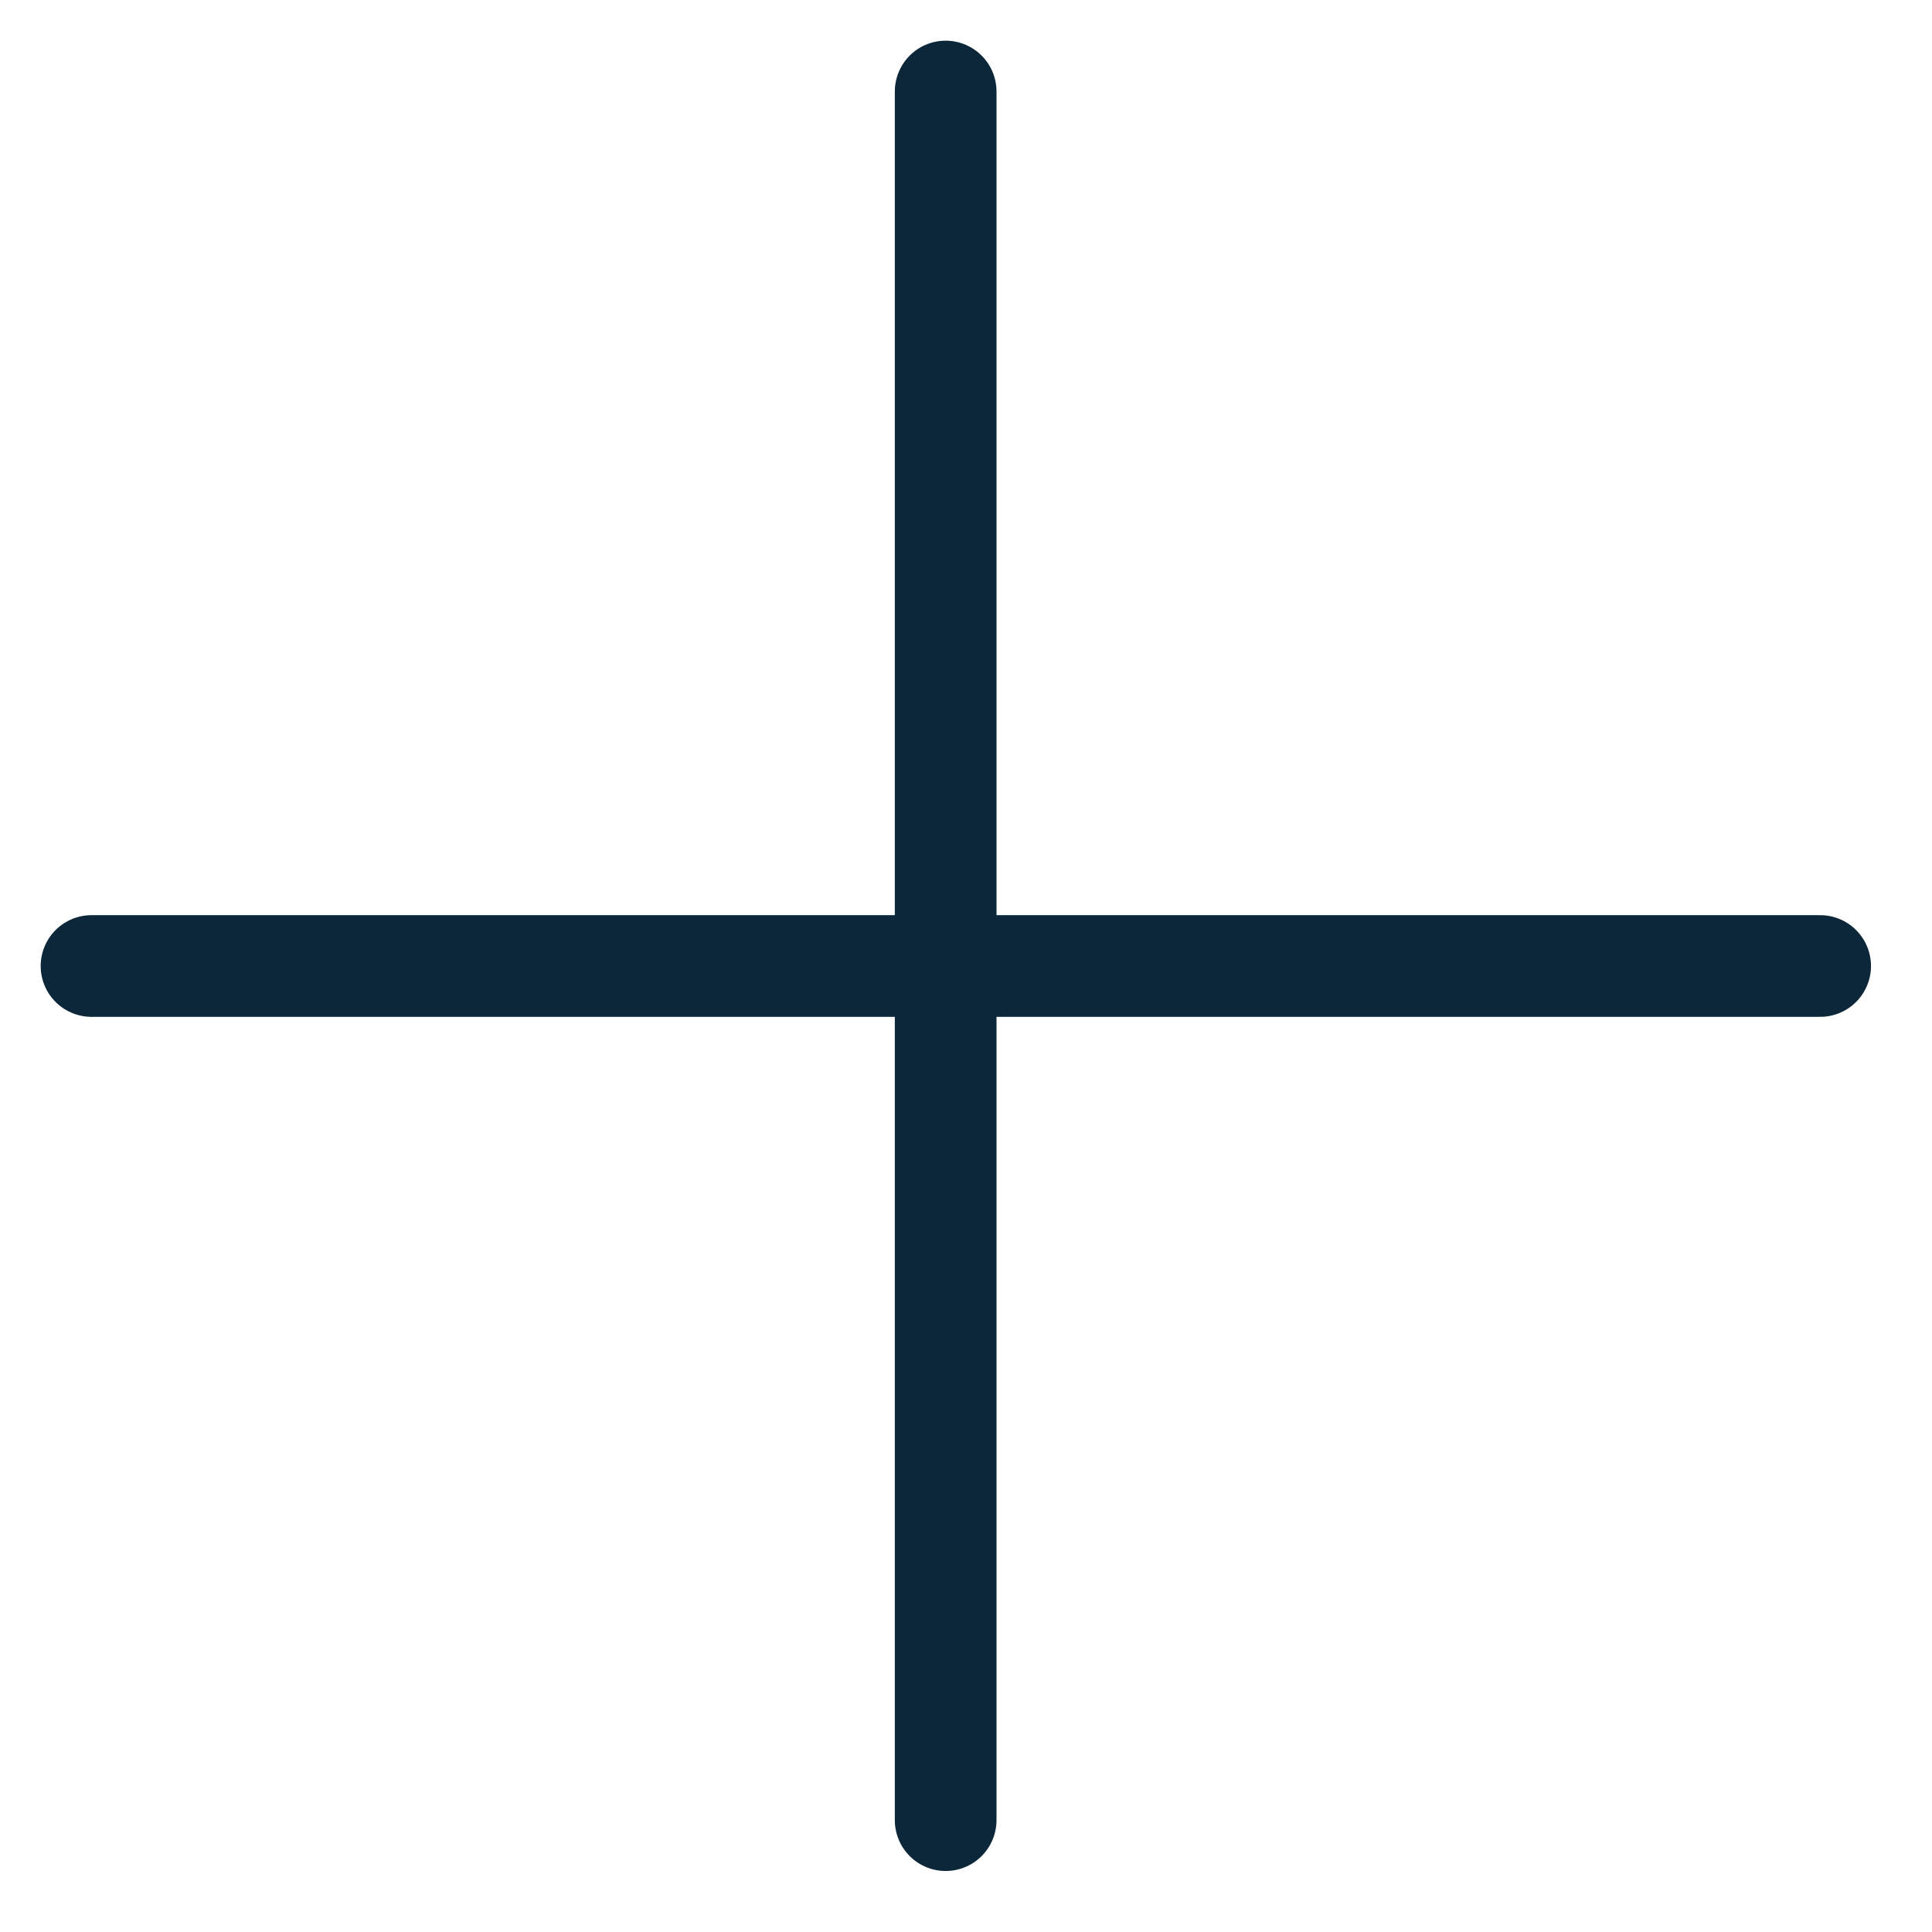 <svg width="19" height="19" viewBox="0 0 19 19" fill="none" xmlns="http://www.w3.org/2000/svg">
<line x1="0.9" y1="9.5" x2="17.9" y2="9.5" stroke="#0C2739" stroke-linecap="round"/>
<line x1="9.3" y1="0.9" x2="9.3" y2="17.9" stroke="#0C2739" stroke-linecap="round"/>
</svg>
